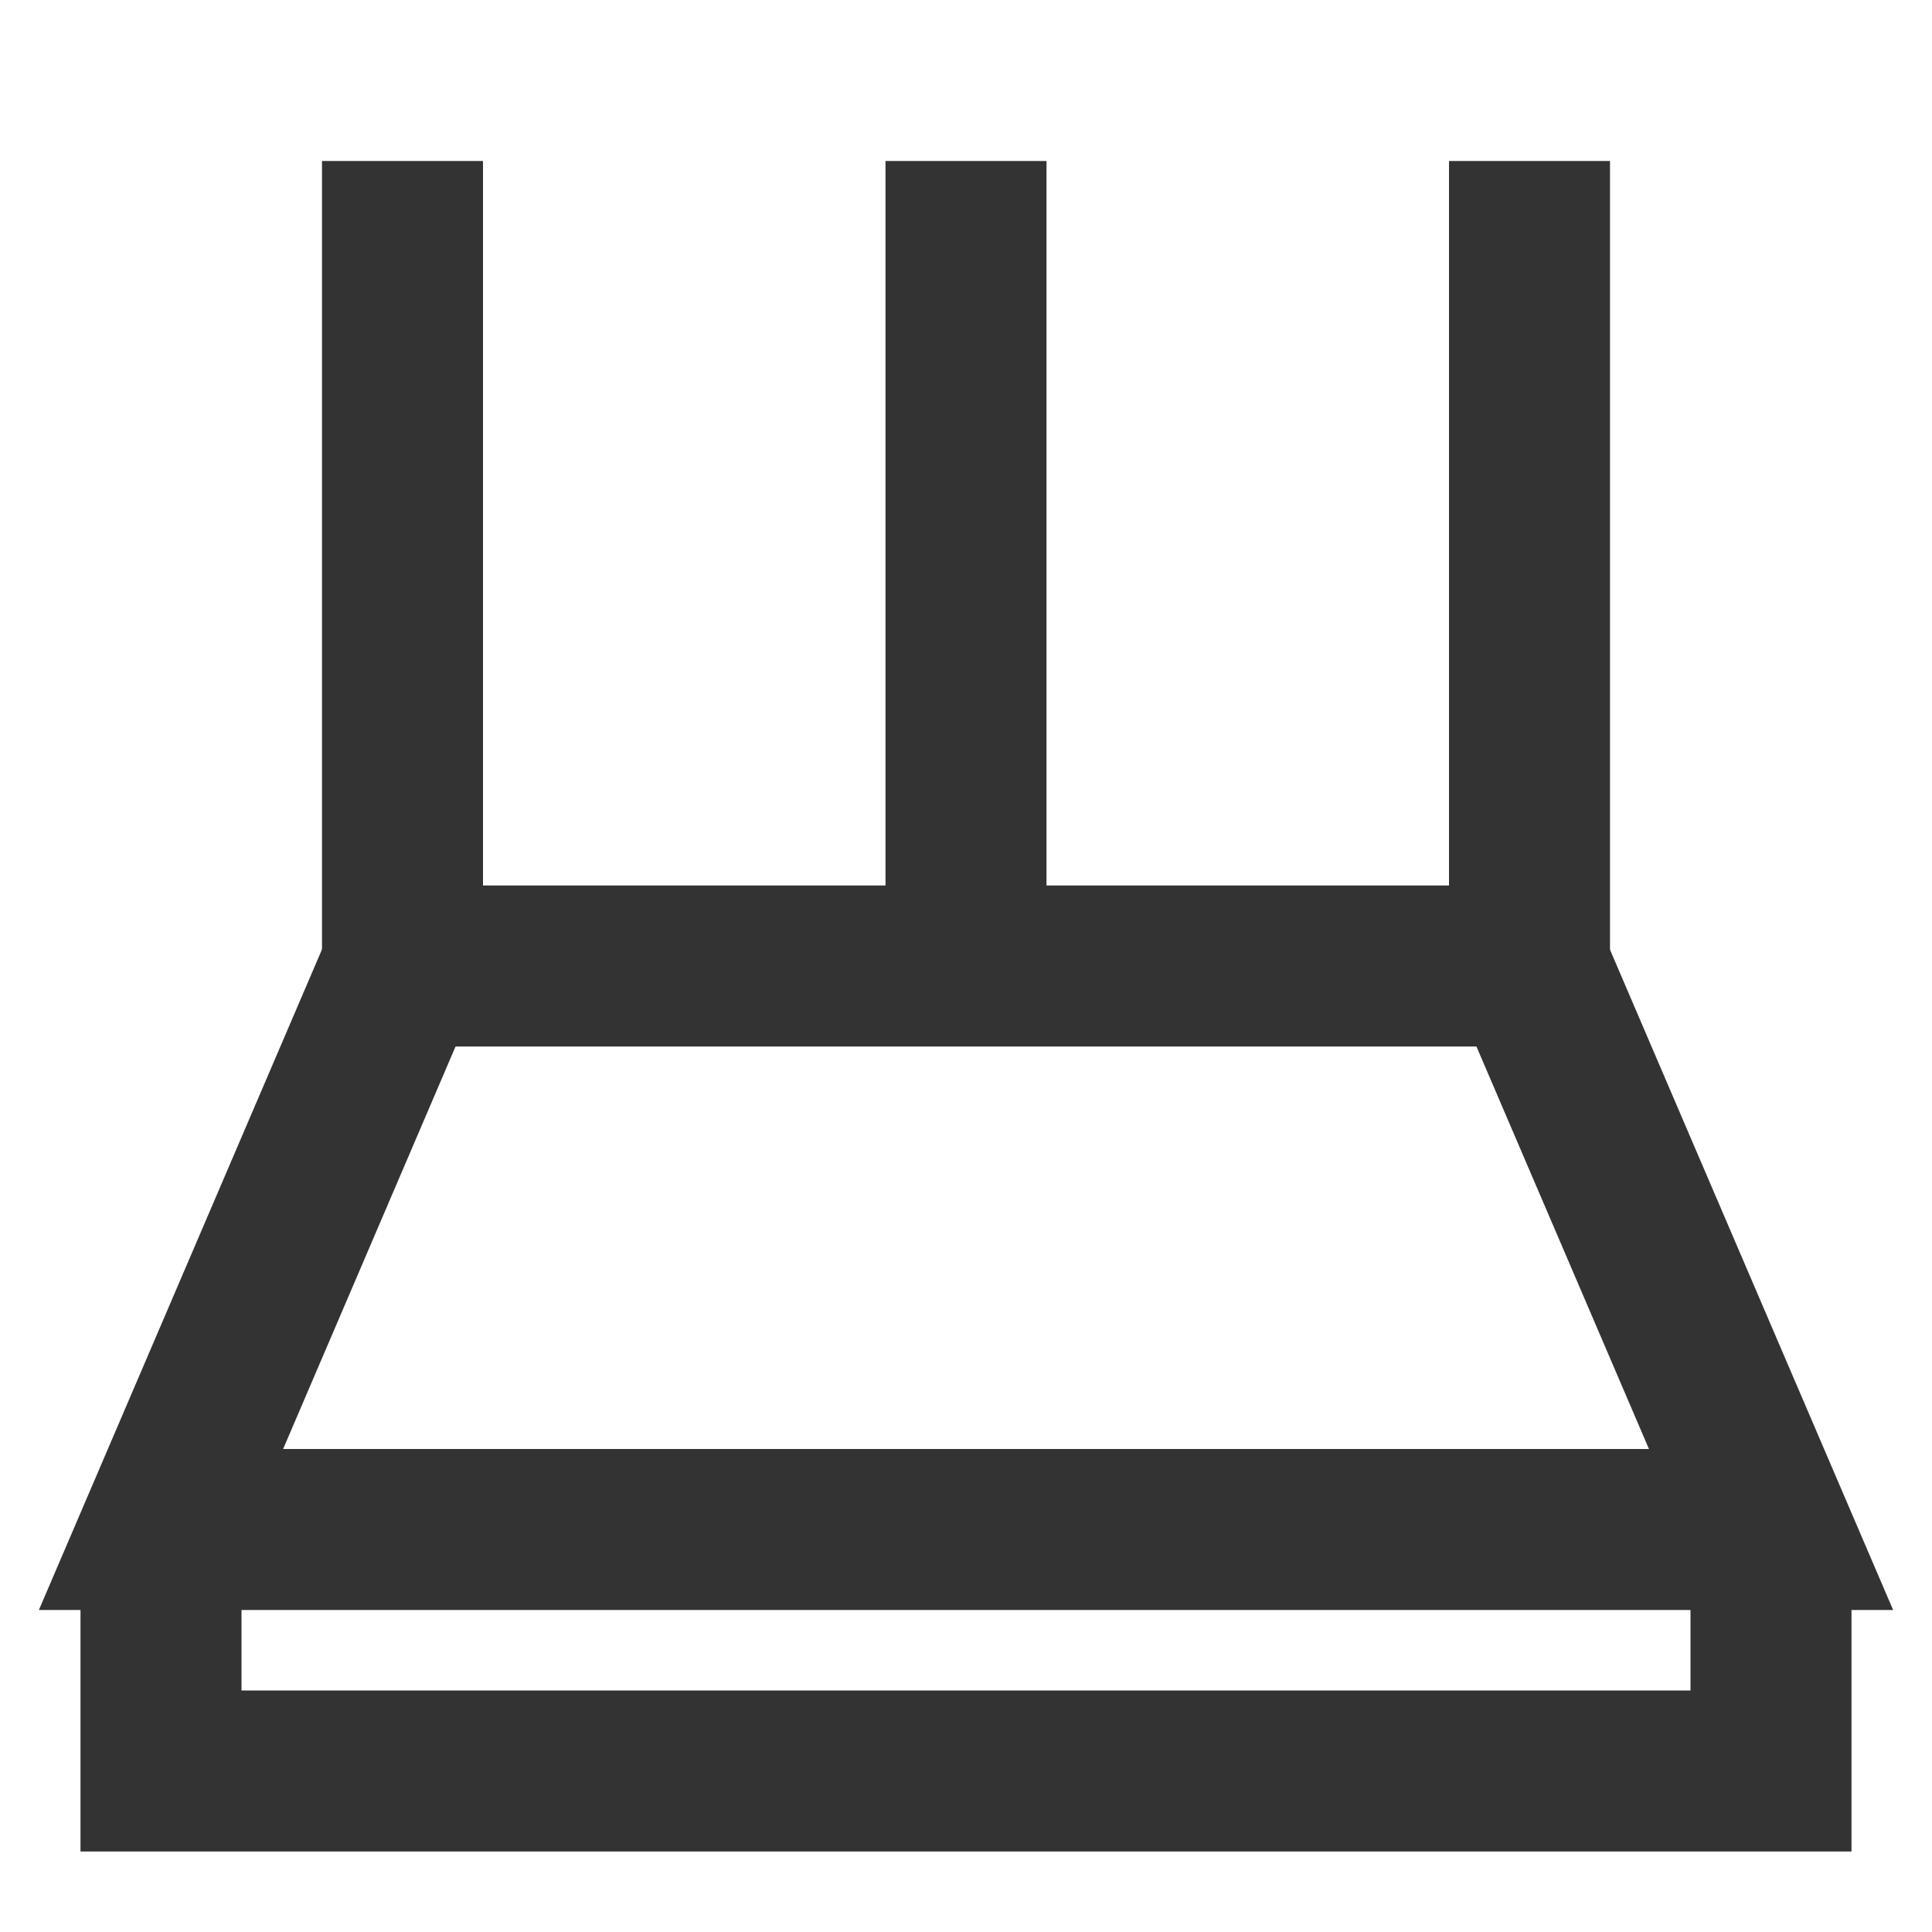 <?xml version="1.0" encoding="iso-8859-1"?>
<svg version="1.1" id="&#x56FE;&#x5C42;_1" xmlns="http://www.w3.org/2000/svg" xmlns:xlink="http://www.w3.org/1999/xlink" x="0px"
	 y="0px" viewBox="0 0 24 24" style="enable-background:new 0 0 24 24;" xml:space="preserve">
<path style="fill:#333333;" d="M23.517,20H0.483l3.857-9h15.318L23.517,20z M3.517,18h16.967l-2.143-5H5.659L3.517,18z"/>
<path style="fill:none;" d="M5,2v10V2z"/>
<rect x="4" y="2" style="fill:#333333;" width="2" height="10"/>
<path style="fill:none;" d="M19,2v10V2z"/>
<rect x="18" y="2" style="fill:#333333;" width="2" height="10"/>
<path style="fill:none;" d="M12,2v10V2z"/>
<rect x="11" y="2" style="fill:#333333;" width="2" height="10"/>
<polygon style="fill:#333333;" points="23,23 1,23 1,19 3,19 3,21 21,21 21,19 23,19 "/>
</svg>






